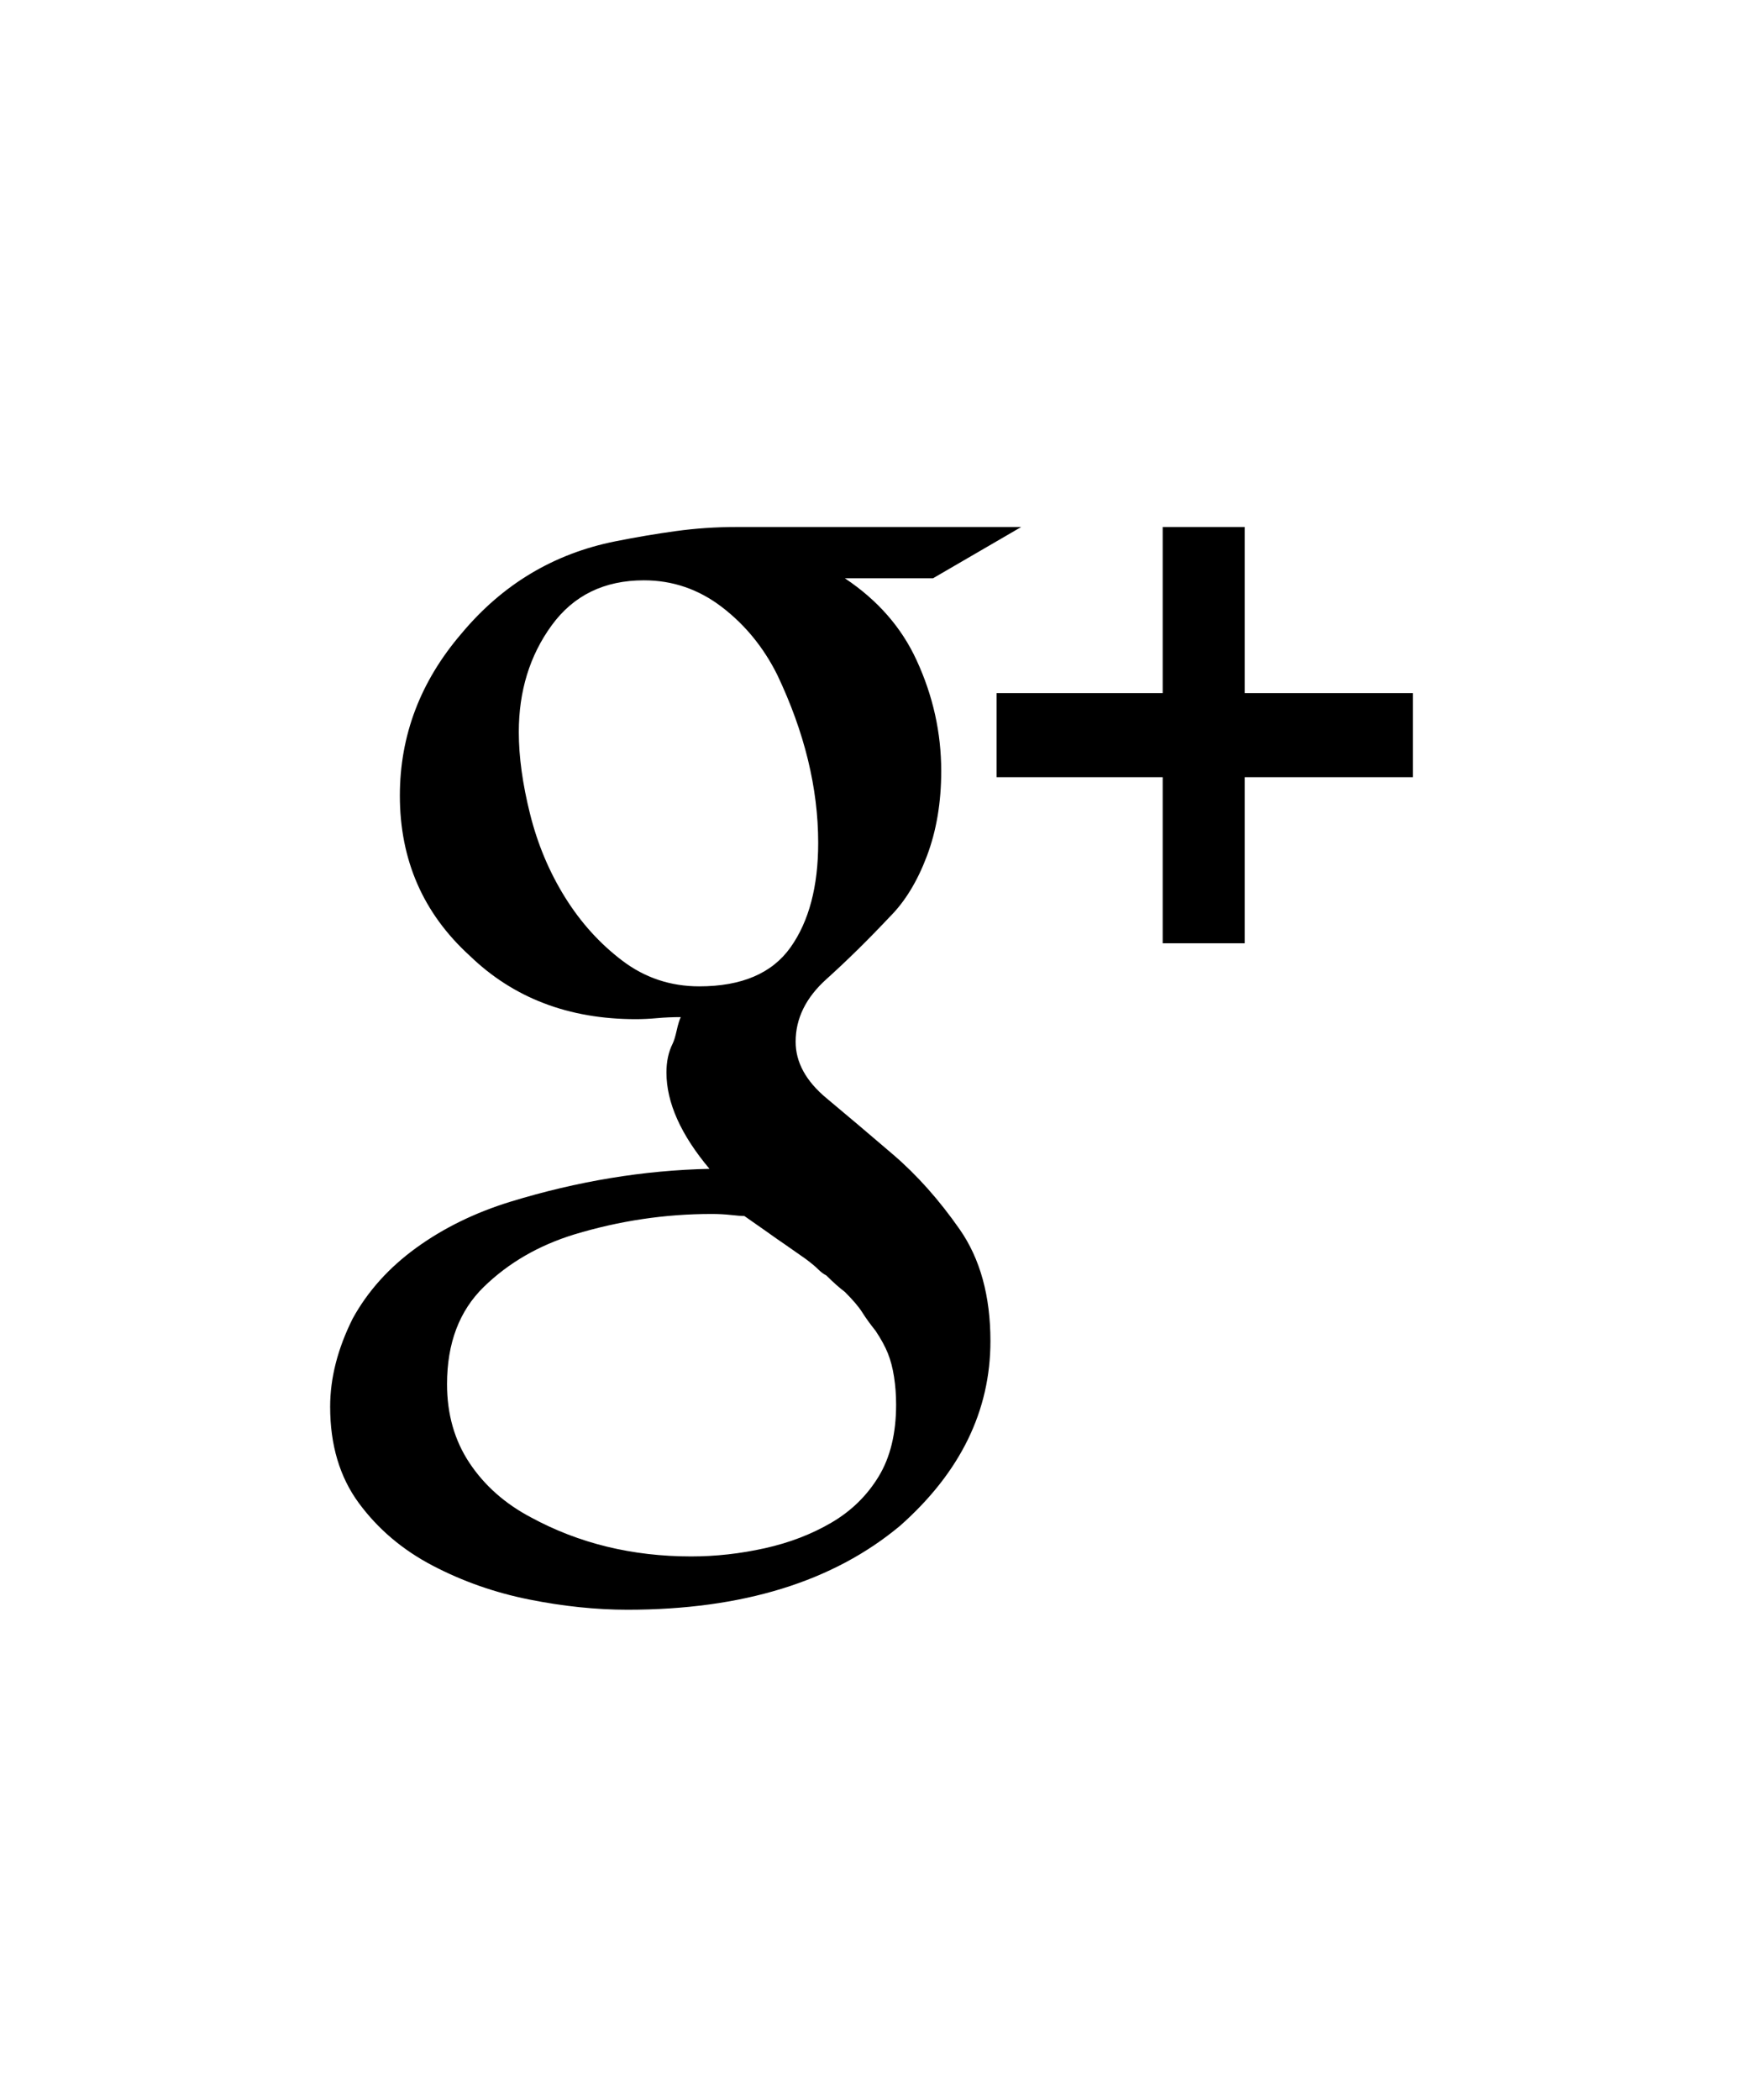 <svg xmlns="http://www.w3.org/2000/svg" viewBox="0 0 425 512"><path d="M194 254q0 7.5 7.5 13.75t16.25 13.75T234 299.75t7.5 27.25q0 25.5-22 45-24.5 20.5-66.5 20.5-11.5 0-24-2.5t-23.5-8.25-18-15.25-7-23.5q0-10.5 5.5-21.5 5.5-10 15.5-17.25t23-11.25q24.5-7.5 48.5-8-10.5-12.5-10.5-23.5 0-4 1.5-7 .5-1 1-3.25t1-3.25q-3 0-5.75.25t-5.25.25q-24.5 0-40.5-15.5-17-15.5-17-39 0-22 15-39.5 15-18 37.5-22.5 7.5-1.5 14.75-2.5t14.75-1H249L227.5 141H206q12 8 17.5 20 6 13 6 27 0 11.5-3.5 20.75t-9 14.75q-8 8.5-15.5 15.25T194 254zm-23.5-13.5q15.5 0 22.25-9.5t6.75-25.5q0-20-10-41-5-10-13.5-16.5t-19-6.5q-14.5 0-22.5 11t-8 26q0 9 2.75 20t8.5 20.25 14 15.5 18.75 6.25zm-2 139q9 0 18-2t16.25-6.25 11.5-11.25 4.25-17.5q0-3.5-.5-6.75t-1.5-5.75-3-5.5q-2-2.5-3.25-4.5t-4.25-5q-2-1.5-4.5-4-1-.5-2-1.5t-3-2.5l-5-3.5q-1.5-1-5-3.5l-5-3.5q-1 0-3.25-.25t-4.75-.25q-17 0-33.5 5-13 4-22 12.75t-9 23.75q0 11 5.5 19.25t15 13.25q17.5 9.5 39 9.5zm176-210.5v20.5h-41V230h-20v-40.5H243V169h40.5v-40.5h20V169h41z"/></svg>